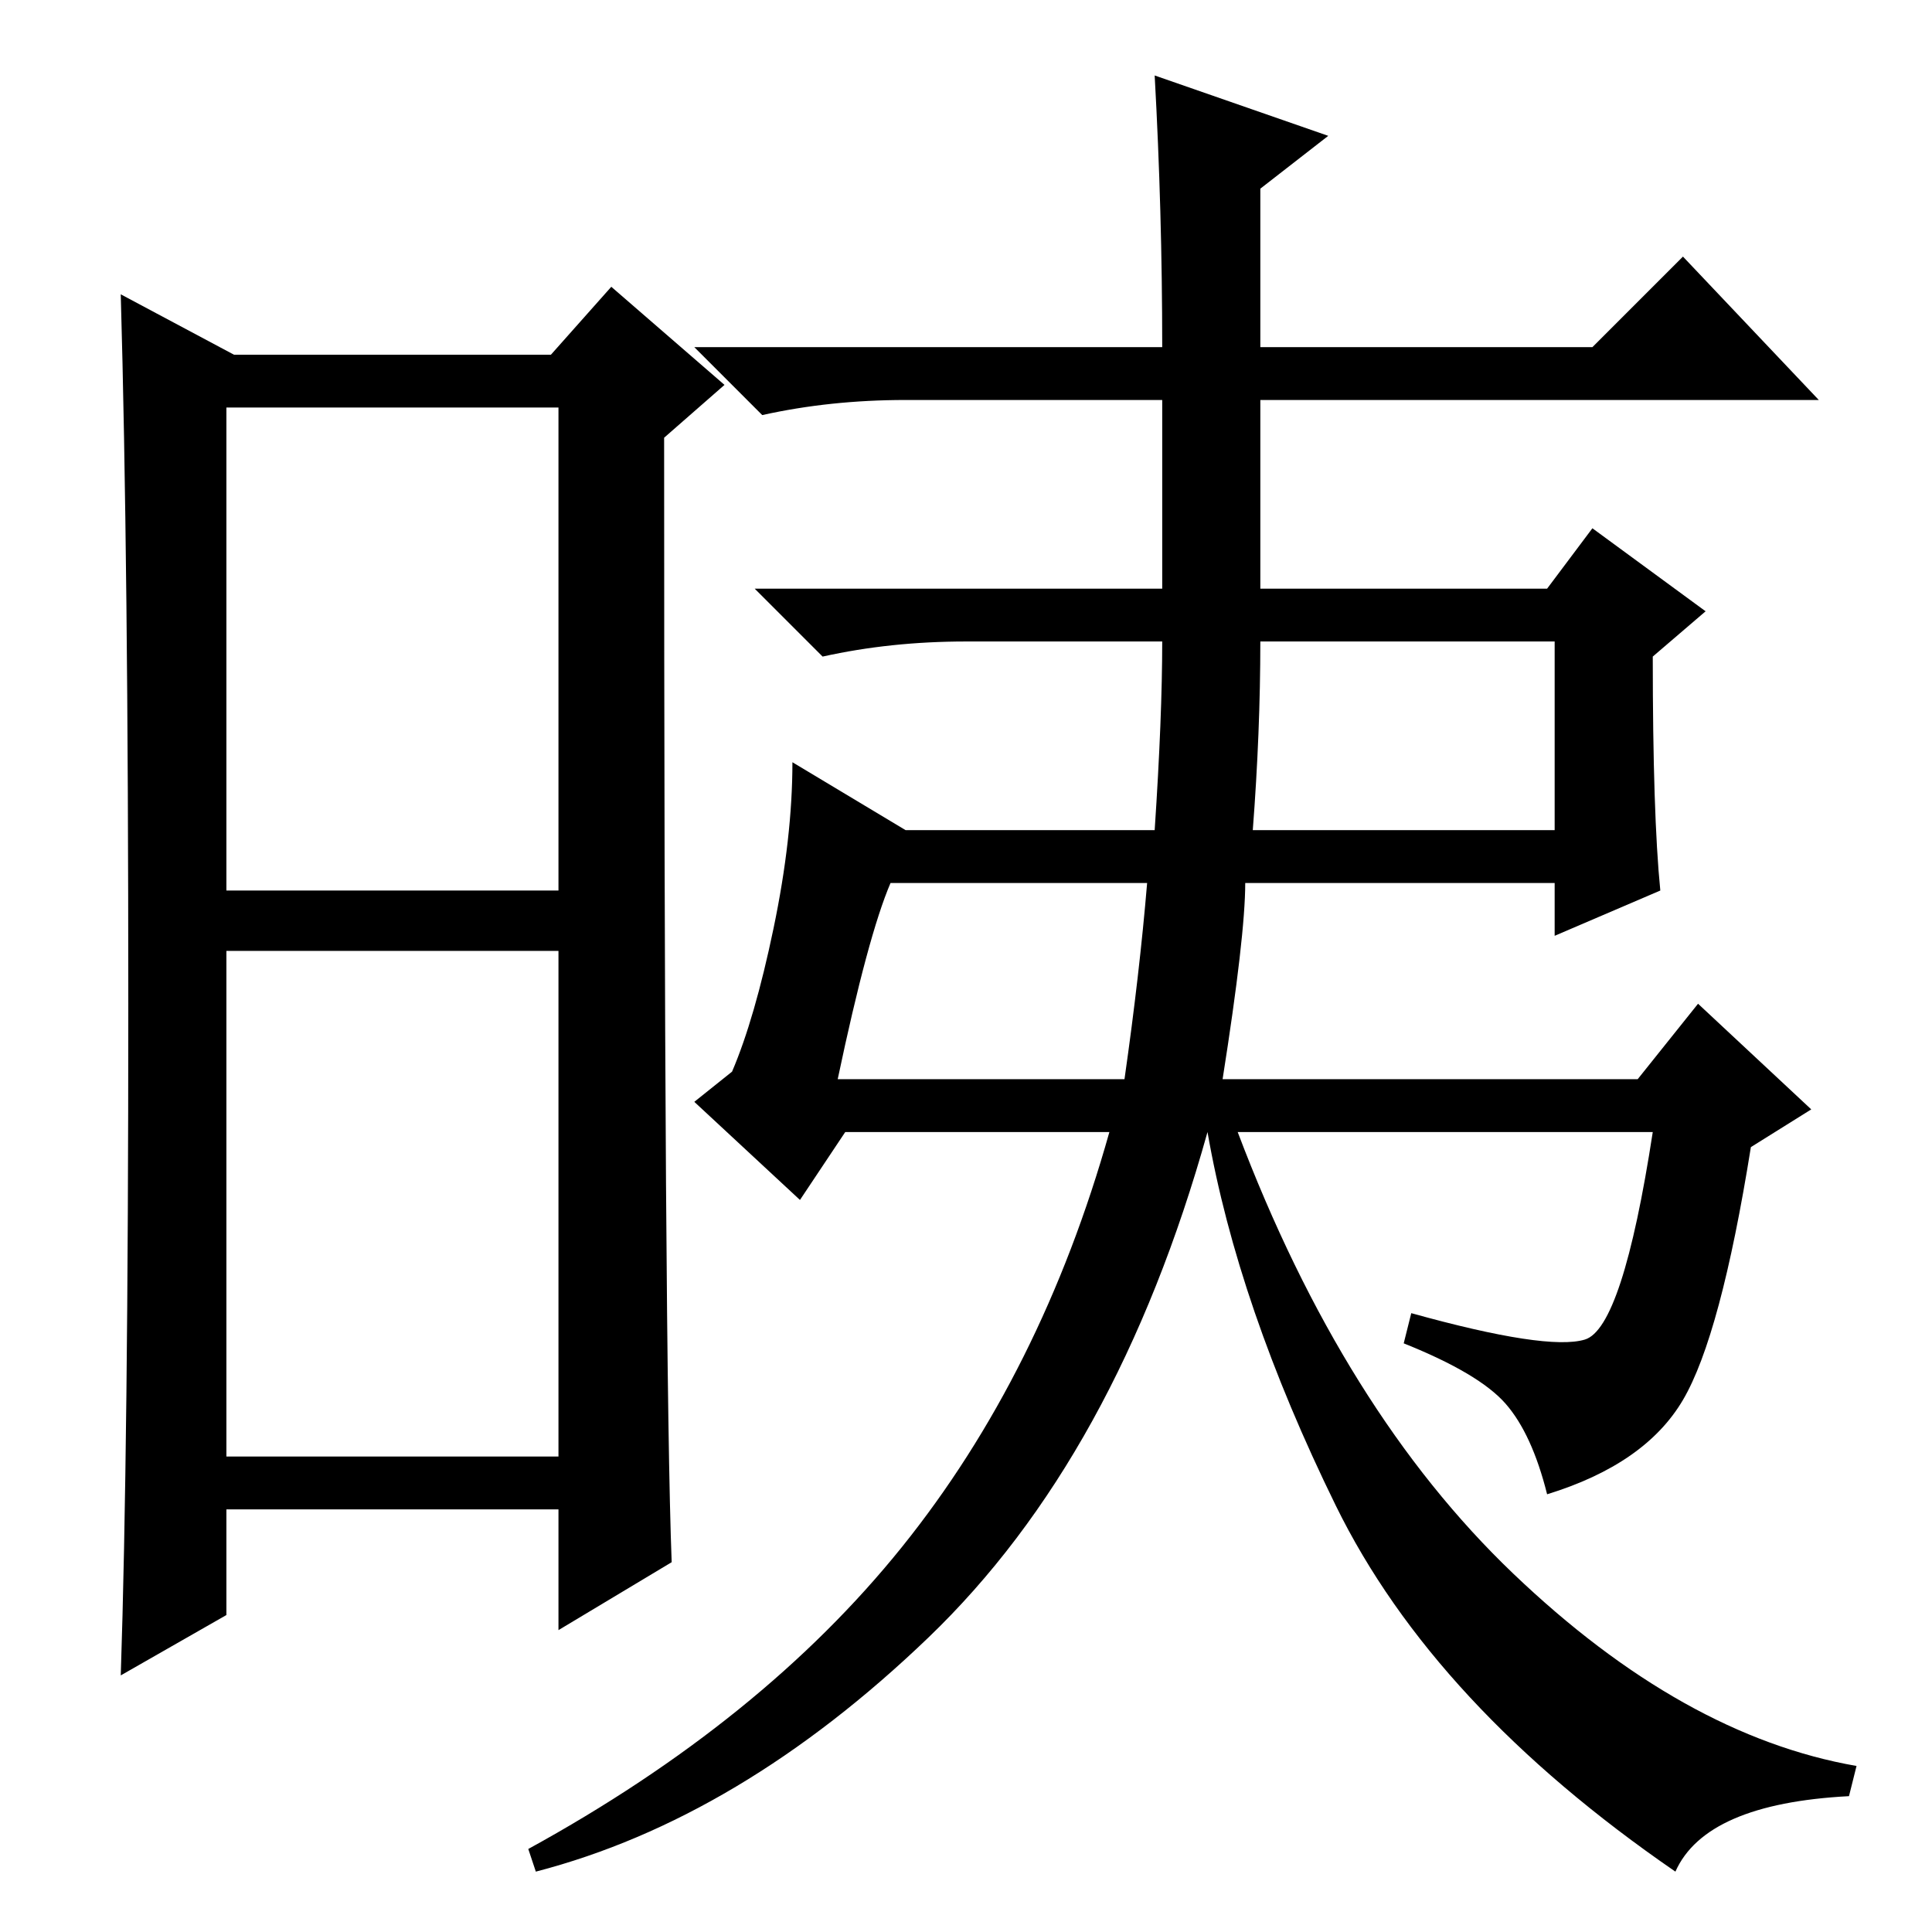 <?xml version="1.0" standalone="no"?>
<!DOCTYPE svg PUBLIC "-//W3C//DTD SVG 1.1//EN" "http://www.w3.org/Graphics/SVG/1.1/DTD/svg11.dtd" >
<svg xmlns="http://www.w3.org/2000/svg" xmlns:xlink="http://www.w3.org/1999/xlink" version="1.1" viewBox="0 -36 256 256">
  <g transform="matrix(1 0 0 -1 0 220)">
   <path fill="currentColor"
d="M30 138h44v64h-44v-64zM30 63h44v67h-44v-67zM17 123q0 59 -1 94l15 -8h42l8 9l15 -13l-8 -7q0 -123 1 -149l-15 -9v16h-44v-14l-14 -8q1 30 1 89zM154 203h-34q-10 0 -19 -2l-9 9h62q0 18 -1 36l23 -8l-9 -7v-21h44l12 12l18 -19h-74v-25h38l6 8l15 -11l-7 -6
q0 -21 1 -31l-14 -6v7h-41q0 -7 -3 -26h55l8 10l15 -14l-8 -5q-4 -25 -9 -33.5t-18 -12.5q-2 8 -5.5 12t-13.5 8l1 4q18 -5 23 -3.5t9 27.5h-55q14 -37 36.5 -58.5t45.5 -25.5l-1 -4q-19 -1 -23 -10q-32 22 -45 48.5t-17 49.5q-12 -43 -37 -67t-52 -31l-1 3q31 17 49.5 40
t27.5 55h-35l-6 -9l-14 13l5 4q3 7 5.5 19t2.5 22l15 -9h33q1 15 1 25h-26q-10 0 -19 -2l-9 9h54v25zM166 146h40v25h-39q0 -12 -1 -25zM152 139h-34q-3 -7 -7 -26h38q2 14 3 26z" />
  </g>

</svg>
